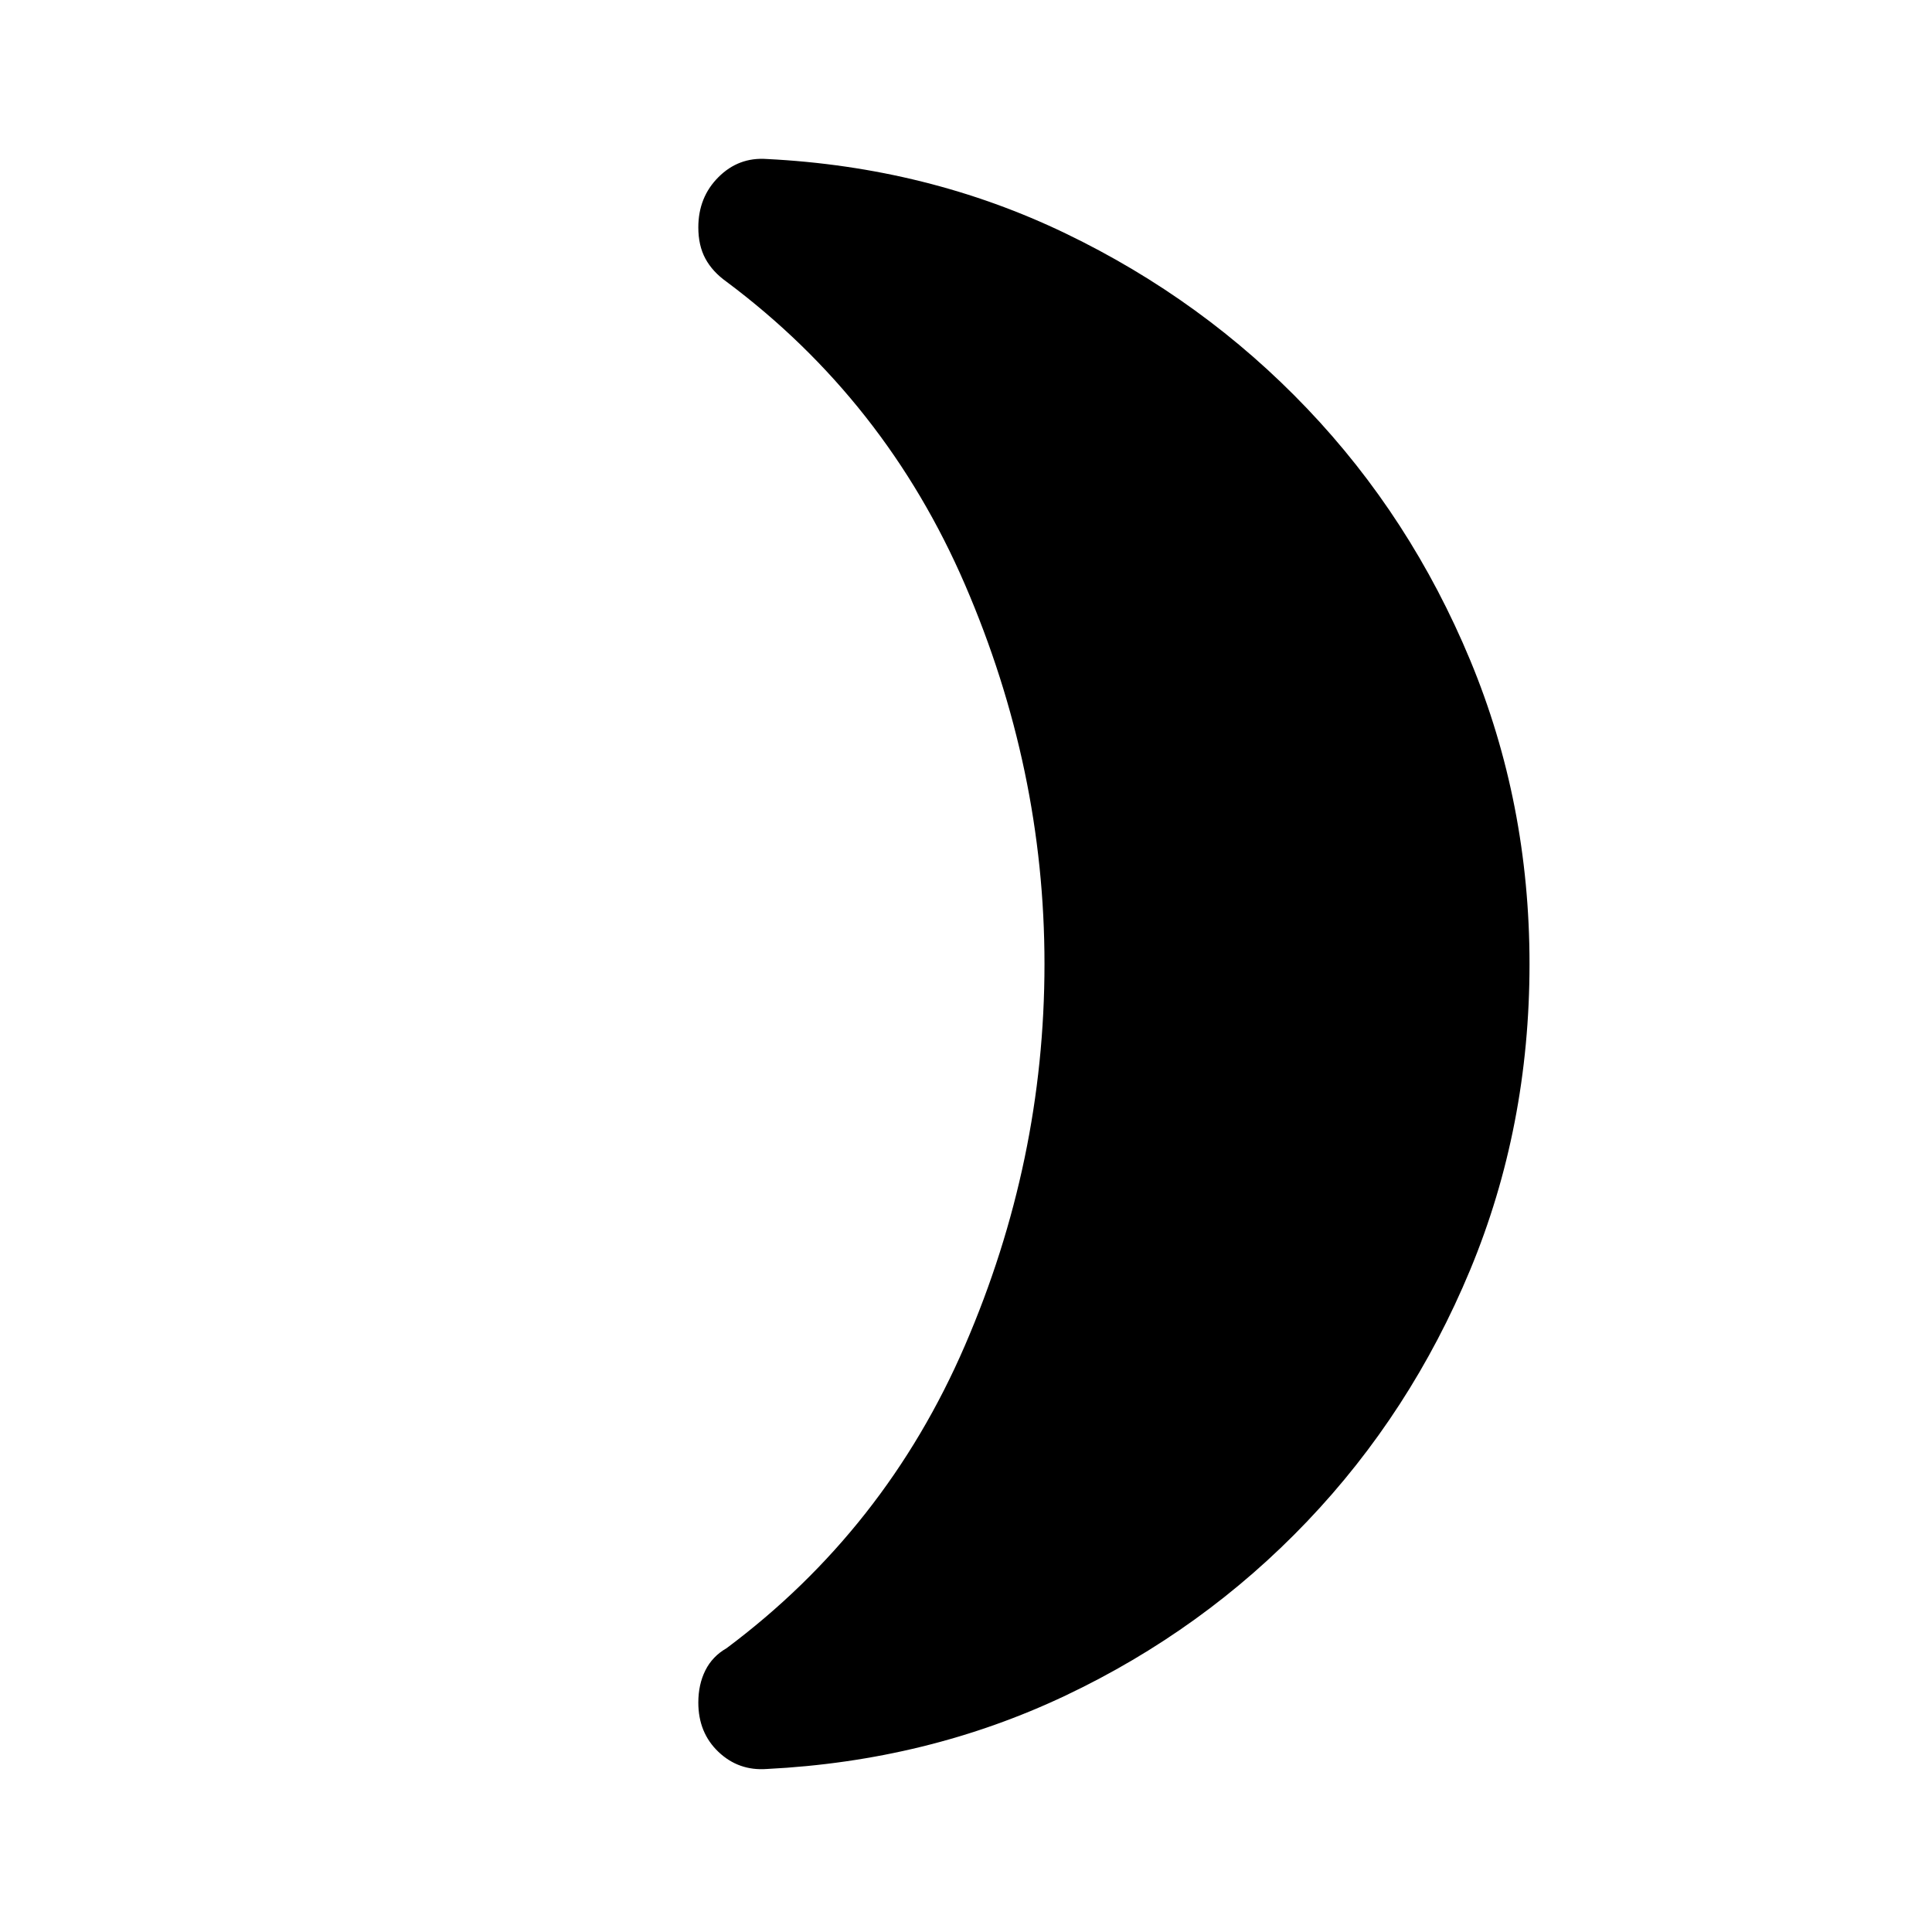 <svg xmlns="http://www.w3.org/2000/svg" height="40" width="40"><path d="M31.667 19.958q0 3.375-1.229 6.334-1.23 2.958-3.376 5.208-2.145 2.25-5 3.604-2.854 1.354-6.187 1.521-.583.042-1-.354-.417-.396-.417-1.021 0-.375.146-.667.146-.291.438-.458 3.291-2.458 4.937-6.271 1.646-3.812 1.646-7.896 0-4.041-1.646-7.854-1.646-3.812-4.937-6.271-.292-.208-.438-.479-.146-.271-.146-.646 0-.625.417-1.041.417-.417 1-.375 3.333.166 6.187 1.541 2.855 1.375 5 3.625 2.146 2.25 3.376 5.209 1.229 2.958 1.229 6.291Z"/></svg>